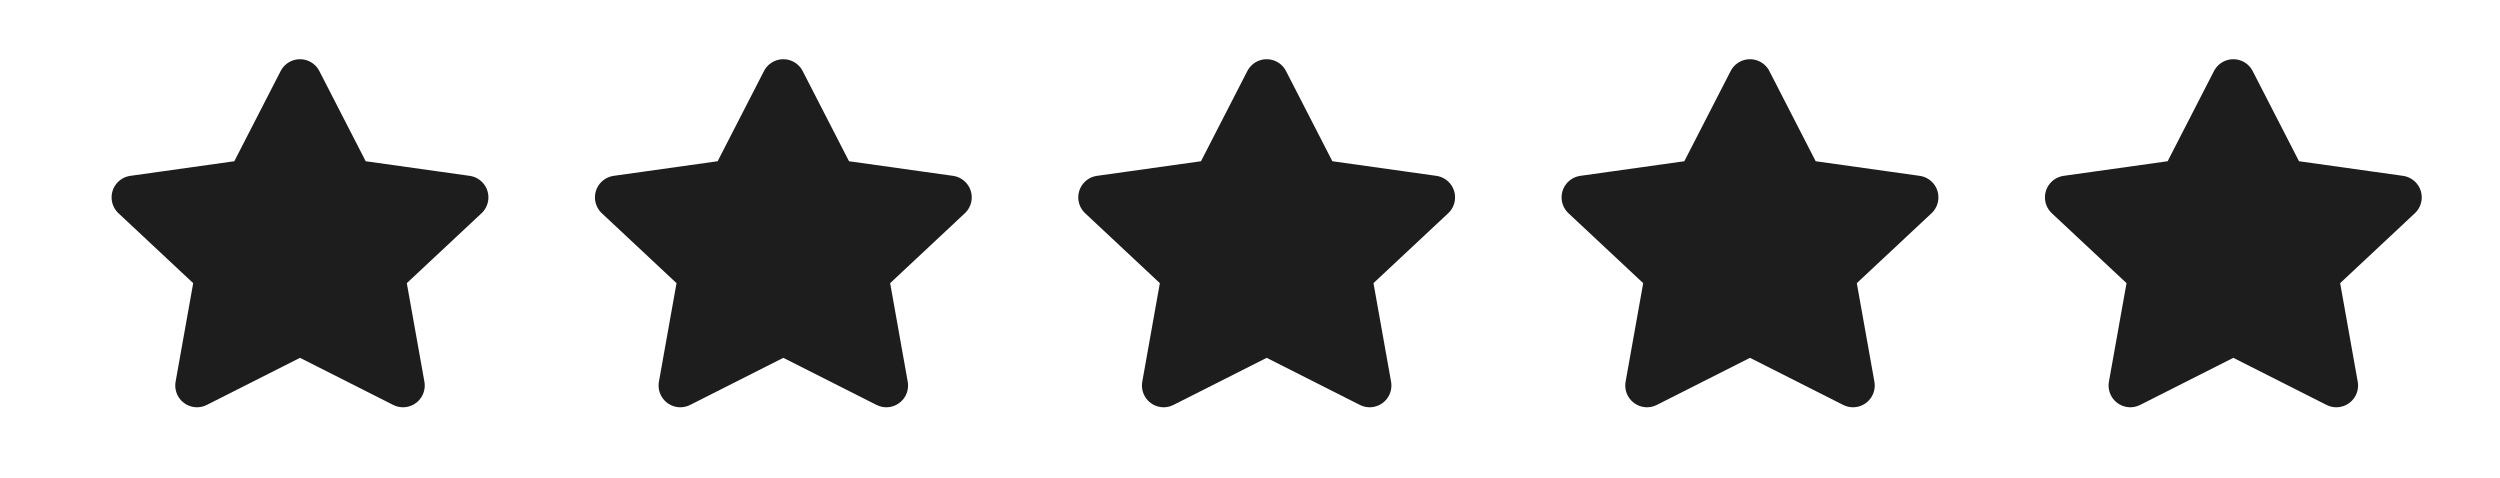 <svg width="115" height="22" viewBox="0 0 115 22" fill="none" xmlns="http://www.w3.org/2000/svg">
<path d="M13.8 3.724L16.169 8.335L21.467 9.079L17.633 12.666L18.538 17.734L13.8 15.34L9.062 17.734L9.967 12.666L6.133 9.079L11.431 8.335L13.8 3.724Z" fill="#1E1D1D" stroke="#1E1D1D" stroke-width="2" stroke-linecap="round" stroke-linejoin="round"/>
<path d="M58.267 3.724L60.636 8.335L65.933 9.079L62.1 12.666L63.005 17.734L58.267 15.34L53.529 17.734L54.433 12.666L50.6 9.079L55.898 8.335L58.267 3.724Z" fill="#1E1D1D" stroke="#1E1D1D" stroke-width="2" stroke-linecap="round" stroke-linejoin="round"/>
<path d="M80.5 3.724L82.869 8.335L88.167 9.079L84.333 12.666L85.238 17.734L80.5 15.34L75.762 17.734L76.667 12.666L72.833 9.079L78.131 8.335L80.5 3.724Z" fill="#1E1D1D" stroke="#1E1D1D" stroke-width="2" stroke-linecap="round" stroke-linejoin="round"/>
<path d="M102.733 3.724L105.102 8.335L110.4 9.079L106.567 12.666L107.471 17.734L102.733 15.34L97.995 17.734L98.9 12.666L95.067 9.079L100.364 8.335L102.733 3.724Z" fill="#1E1D1D" stroke="#1E1D1D" stroke-width="2" stroke-linecap="round" stroke-linejoin="round"/>
<path d="M36.033 3.724L38.402 8.335L43.7 9.079L39.867 12.666L40.771 17.734L36.033 15.34L31.295 17.734L32.2 12.666L28.367 9.079L33.664 8.335L36.033 3.724Z" fill="#1E1D1D" stroke="#1E1D1D" stroke-width="2" stroke-linecap="round" stroke-linejoin="round"/>
</svg>
